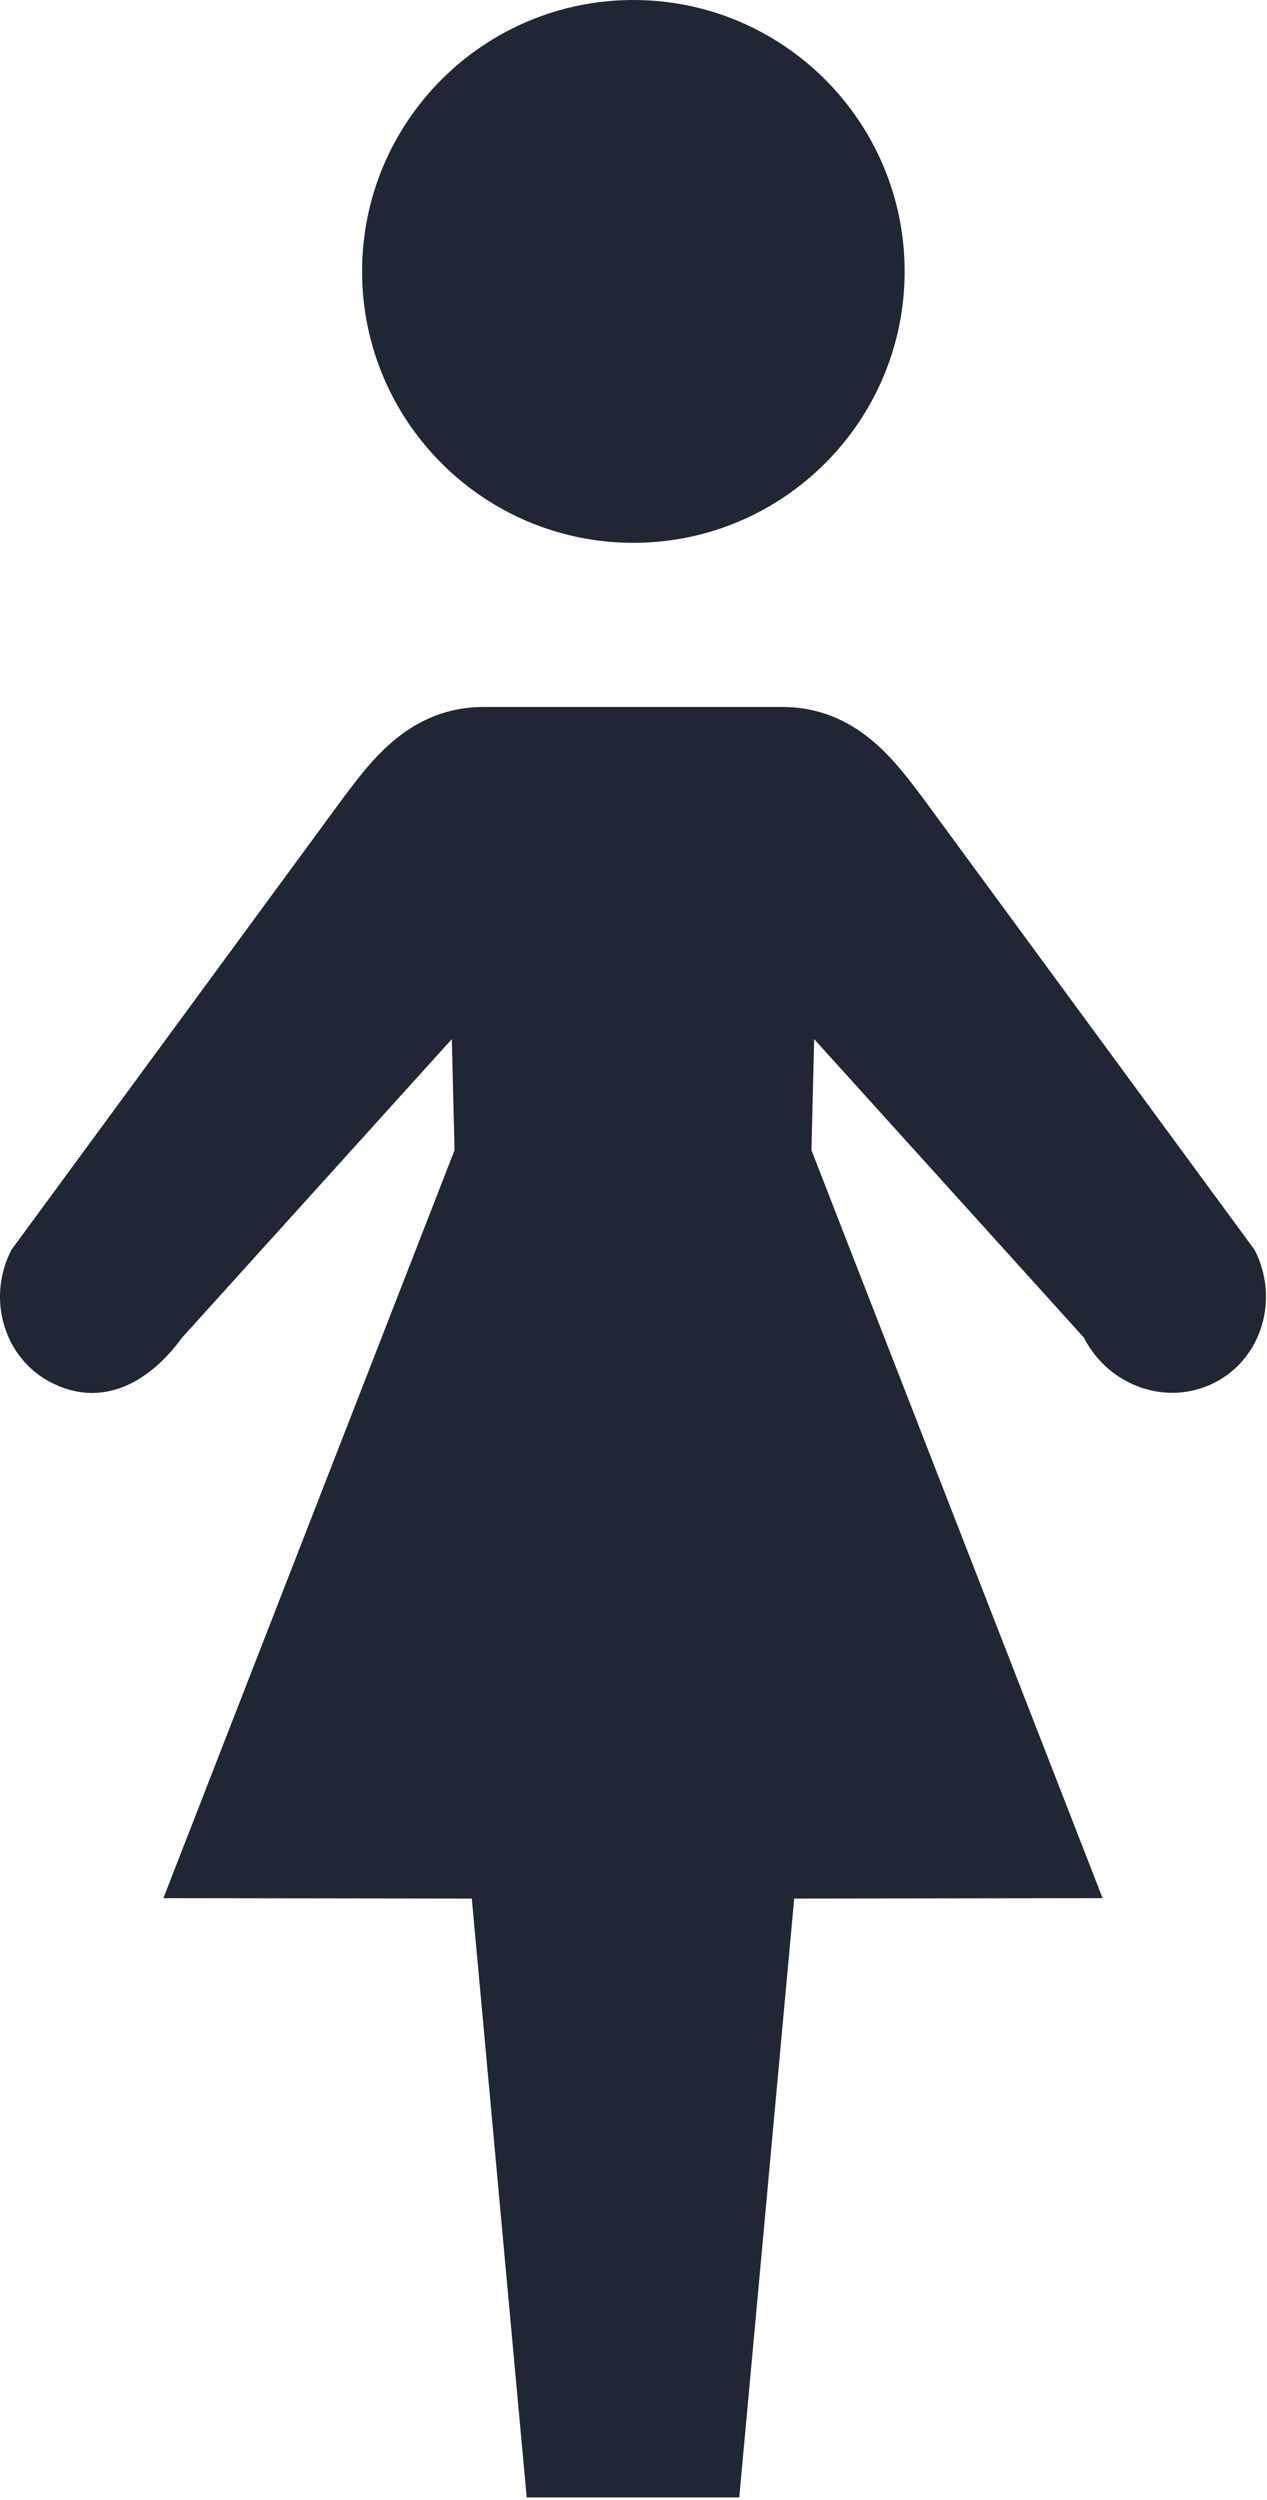 <svg width="285" height="562" viewBox="0 0 285 562" fill="none" xmlns="http://www.w3.org/2000/svg">
<path fill-rule="evenodd" clip-rule="evenodd" d="M118.474 561.443L106.125 426.816L36.751 426.722L102.245 258.576L101.631 233.606L40.969 300.7C32.751 311.913 22.136 316.257 11.516 310.809C0.917 305.382 -3.088 292.002 2.563 280.981L77.303 179.226C83.261 171.393 92.027 158.898 108.918 158.934H175.855C192.746 158.898 201.511 171.393 207.47 179.226L282.21 280.981C287.861 292.002 283.855 305.382 273.257 310.809C262.637 316.257 249.454 311.736 243.803 300.7L183.142 233.606L182.527 258.576L248.022 426.722L178.647 426.816L166.288 561.443H118.474ZM81.448 61.016C81.448 27.339 108.786 0 142.464 0C176.141 0 203.49 27.339 203.49 61.016C203.49 94.693 176.141 122.032 142.464 122.032C108.786 122.032 81.448 94.693 81.448 61.016Z" fill="#212635"/>
</svg>
